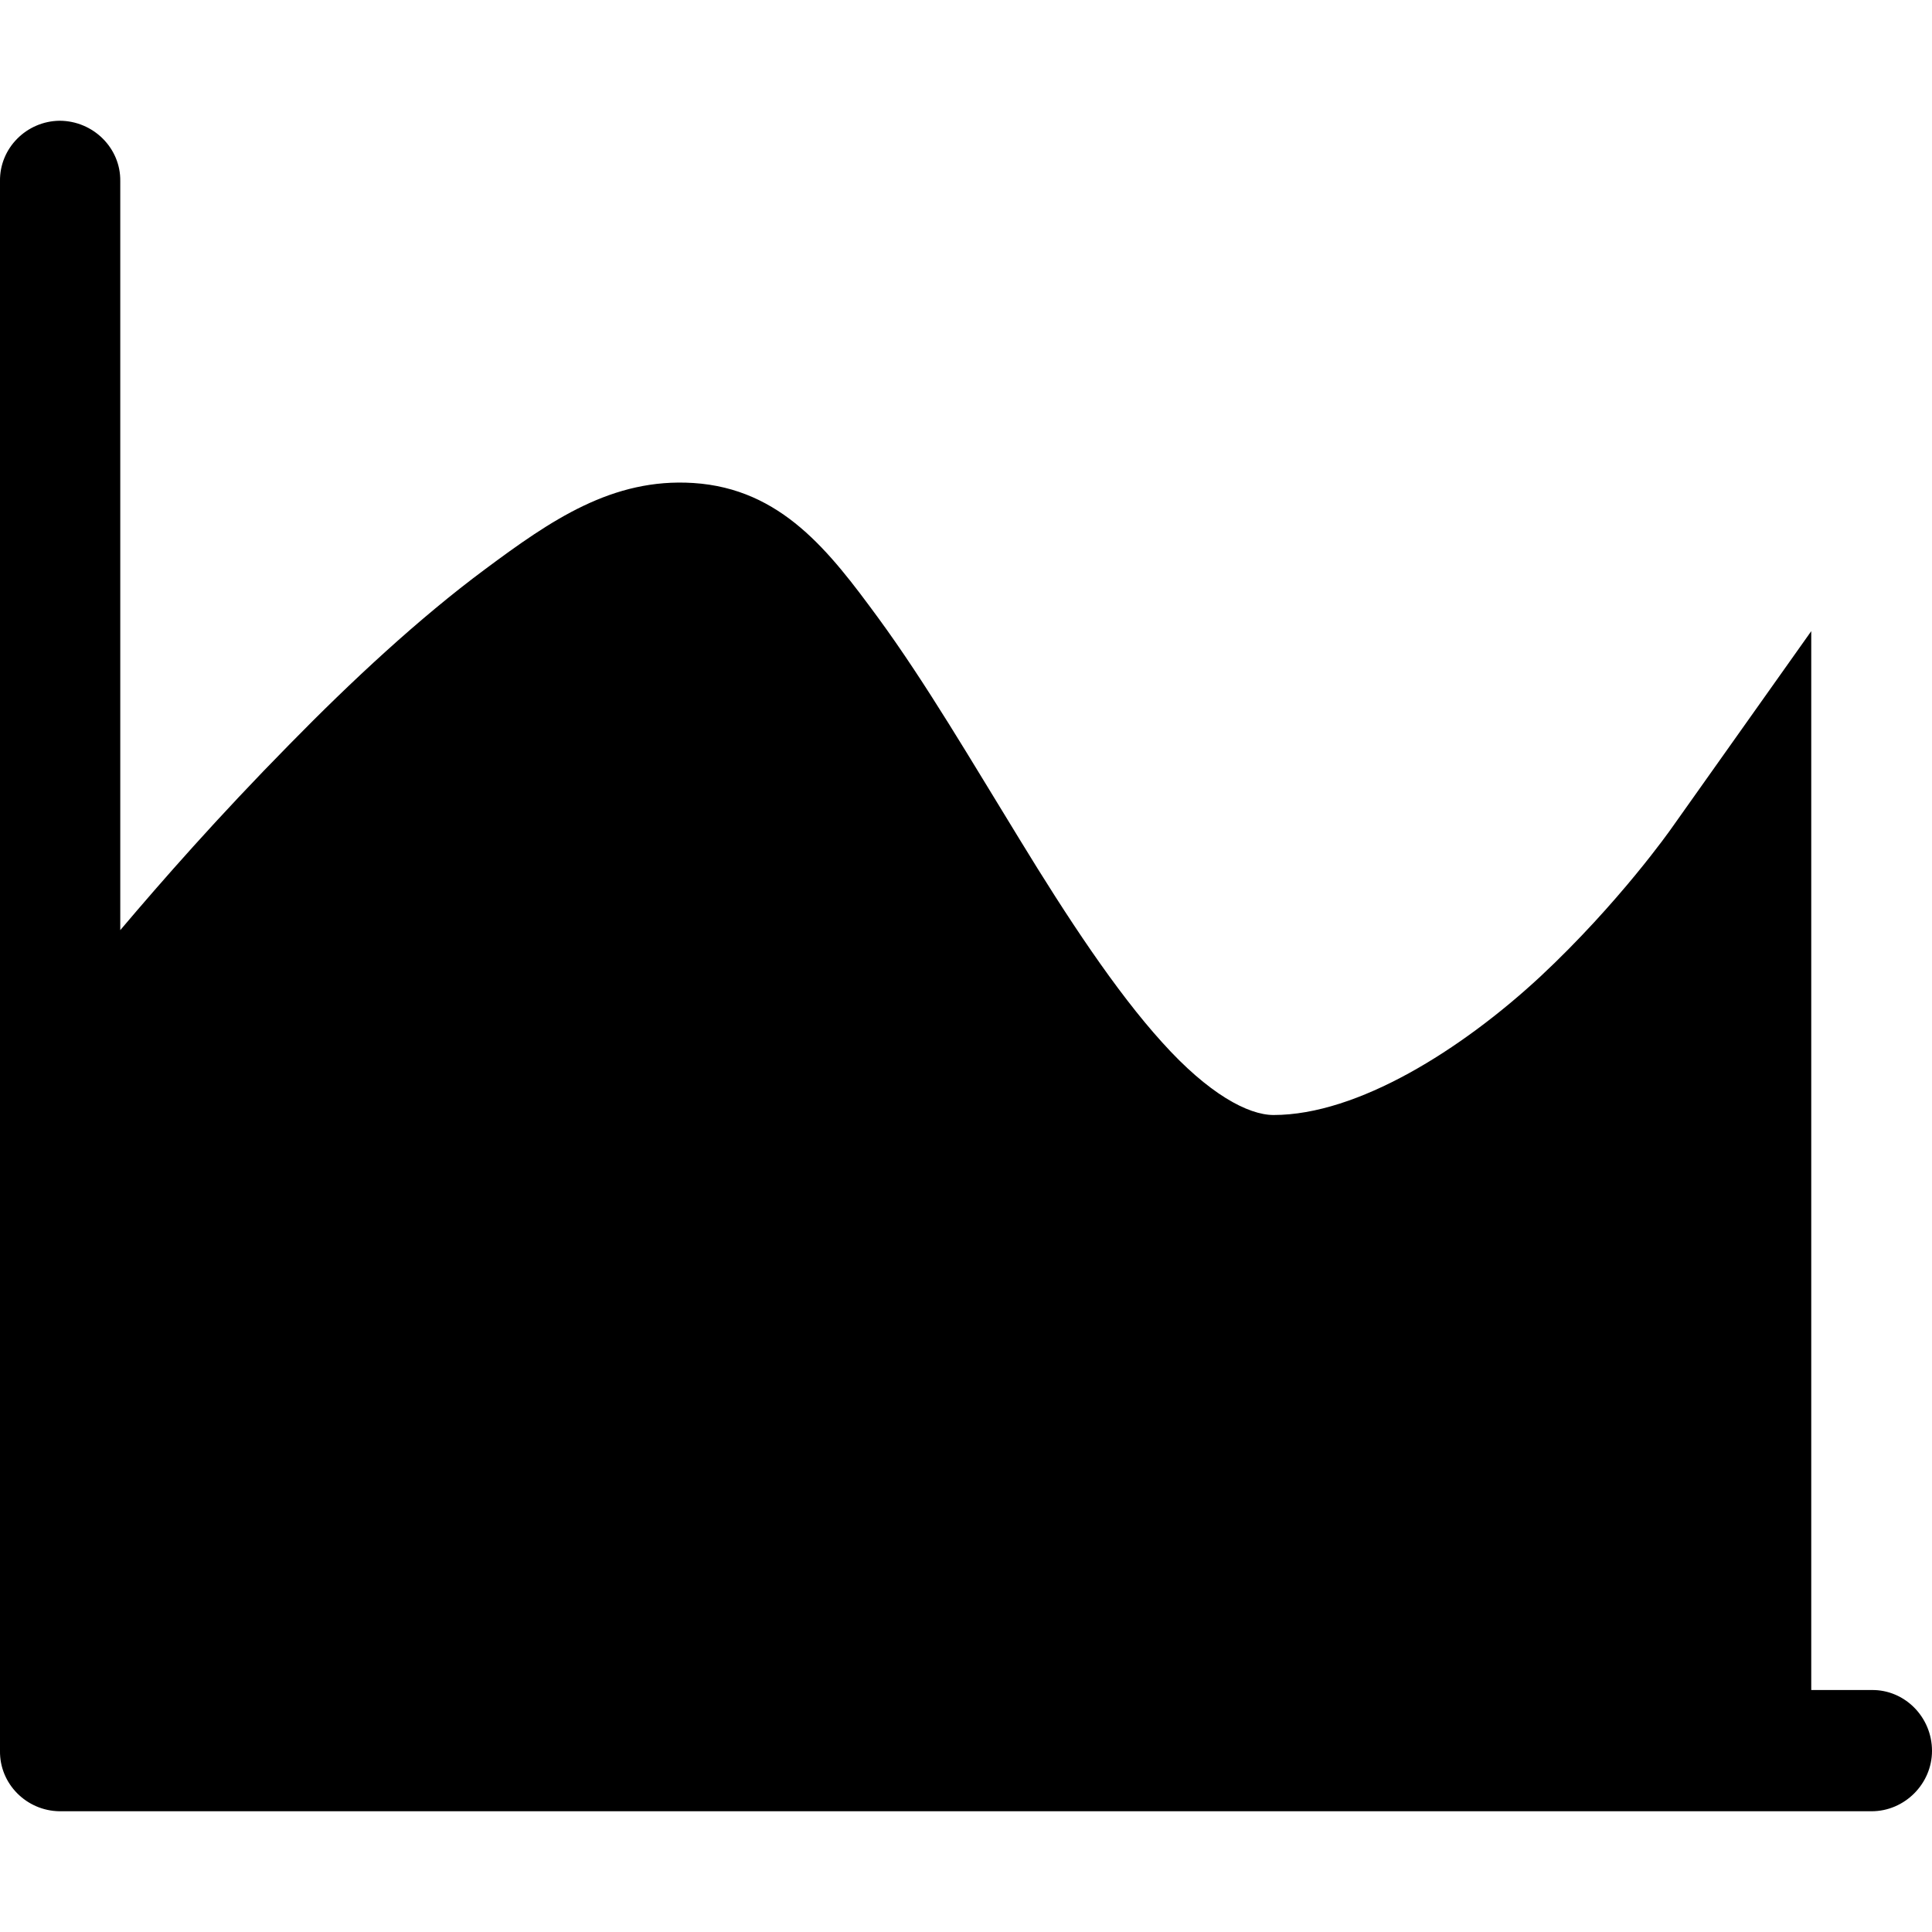 <?xml version="1.0" encoding="UTF-8"?>
<svg xmlns="http://www.w3.org/2000/svg" xmlns:xlink="http://www.w3.org/1999/xlink" width="16" height="16" viewBox="0 0 16 16" version="1.1">
<g id="surface1">
<path style=" stroke:none;fill-rule:nonzero;fill:rgb(0%,0%,0%);fill-opacity:1;" d="M 0.492 1 C 0.219 1.004 -0.004 1.227 0 1.5 L 0 14.5 C -0.004 14.773 0.219 14.996 0.492 15 L 15.5 15 C 15.773 15 16 14.773 16 14.5 C 16 14.219 15.773 13.992 15.5 13.996 L 15 13.996 L 15 5.227 L 13.84 6.863 C 13.84 6.863 13.41 7.477 12.758 8.086 C 12.102 8.695 11.242 9.234 10.547 9.234 C 10.336 9.234 10.008 9.059 9.625 8.633 C 9.242 8.211 8.836 7.594 8.445 6.953 C 8.051 6.312 7.668 5.656 7.27 5.113 C 6.871 4.57 6.473 4.047 5.742 4 C 5.07 3.957 4.562 4.309 4.016 4.715 C 3.469 5.121 2.91 5.641 2.398 6.164 C 1.805 6.766 1.336 7.301 0.996 7.703 L 0.996 1.5 C 1 1.227 0.773 1 0.492 1 Z M 0.492 1 "/>
</g>
</svg>

